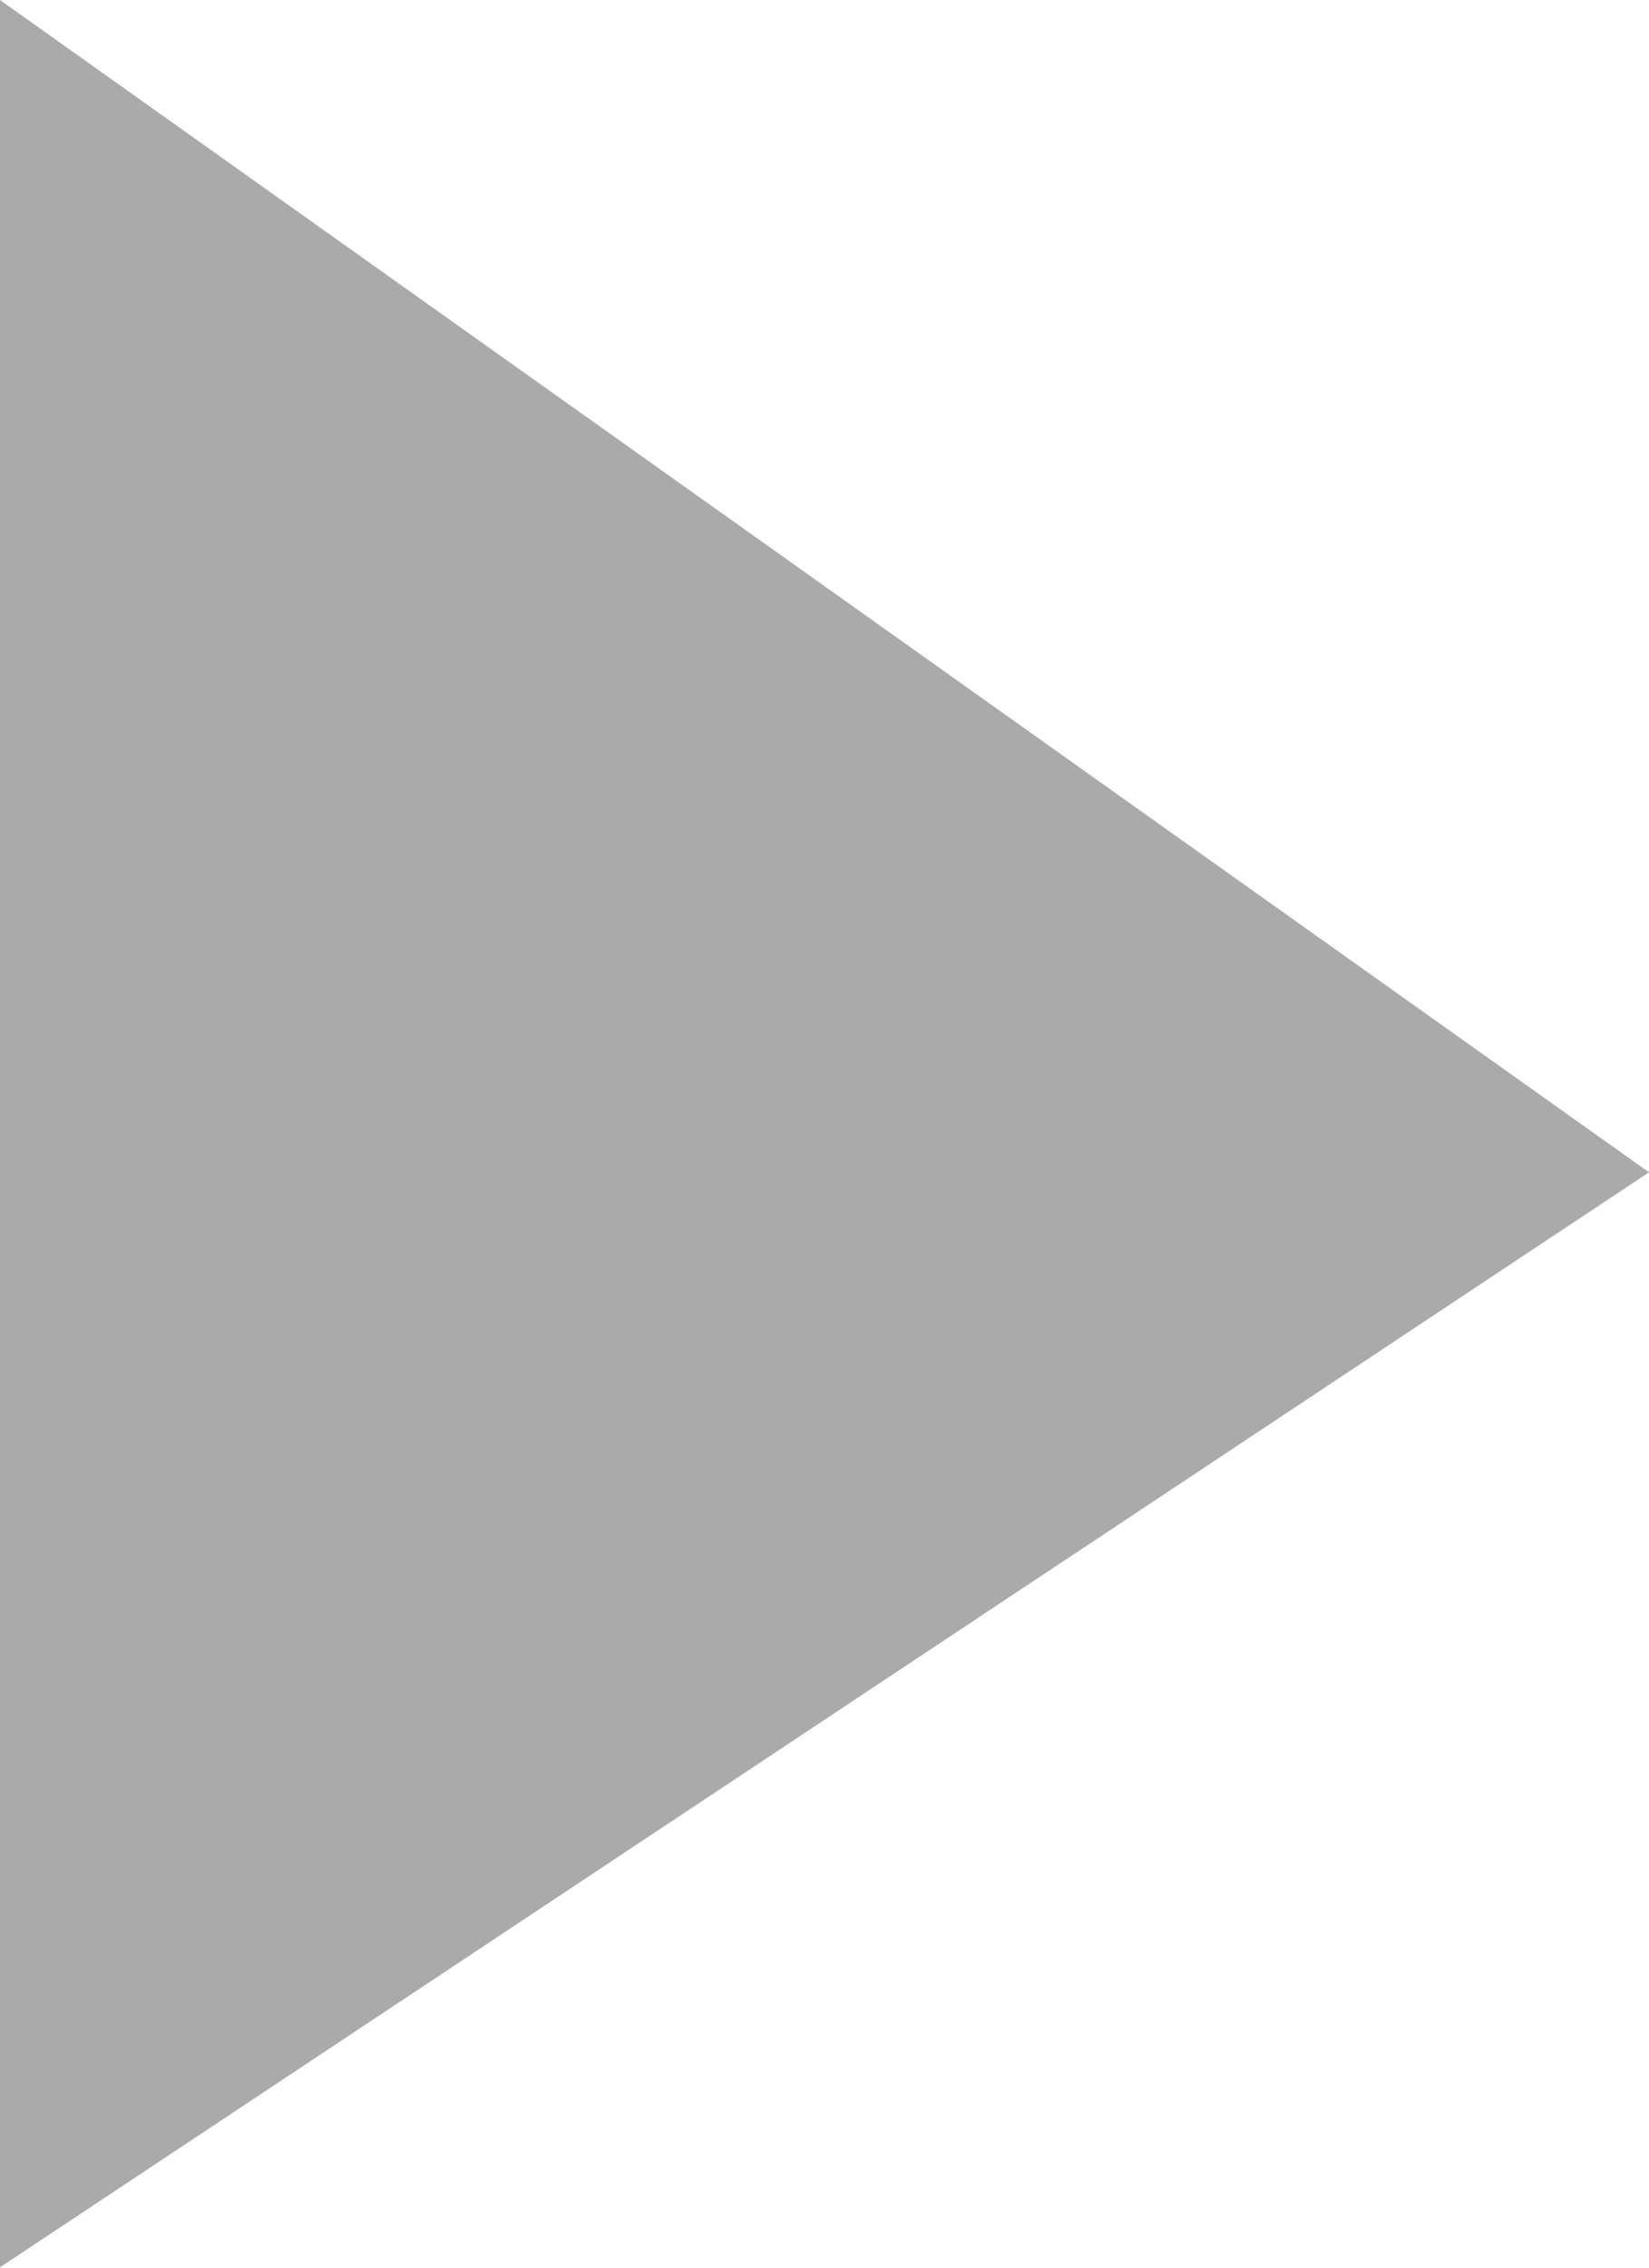 <svg width="16" height="21.995" viewBox="0 0 16 21.995" fill="none" xmlns="http://www.w3.org/2000/svg" xmlns:xlink="http://www.w3.org/1999/xlink">
	<desc>
			Created with Pixso.
	</desc>
	<defs/>
	<path id="Vector 14" d="M16 11.37L0 21.99L0 0L16 11.37Z" fill="#AAAAAA" fill-opacity="1" fill-rule="evenodd"/>
</svg>
